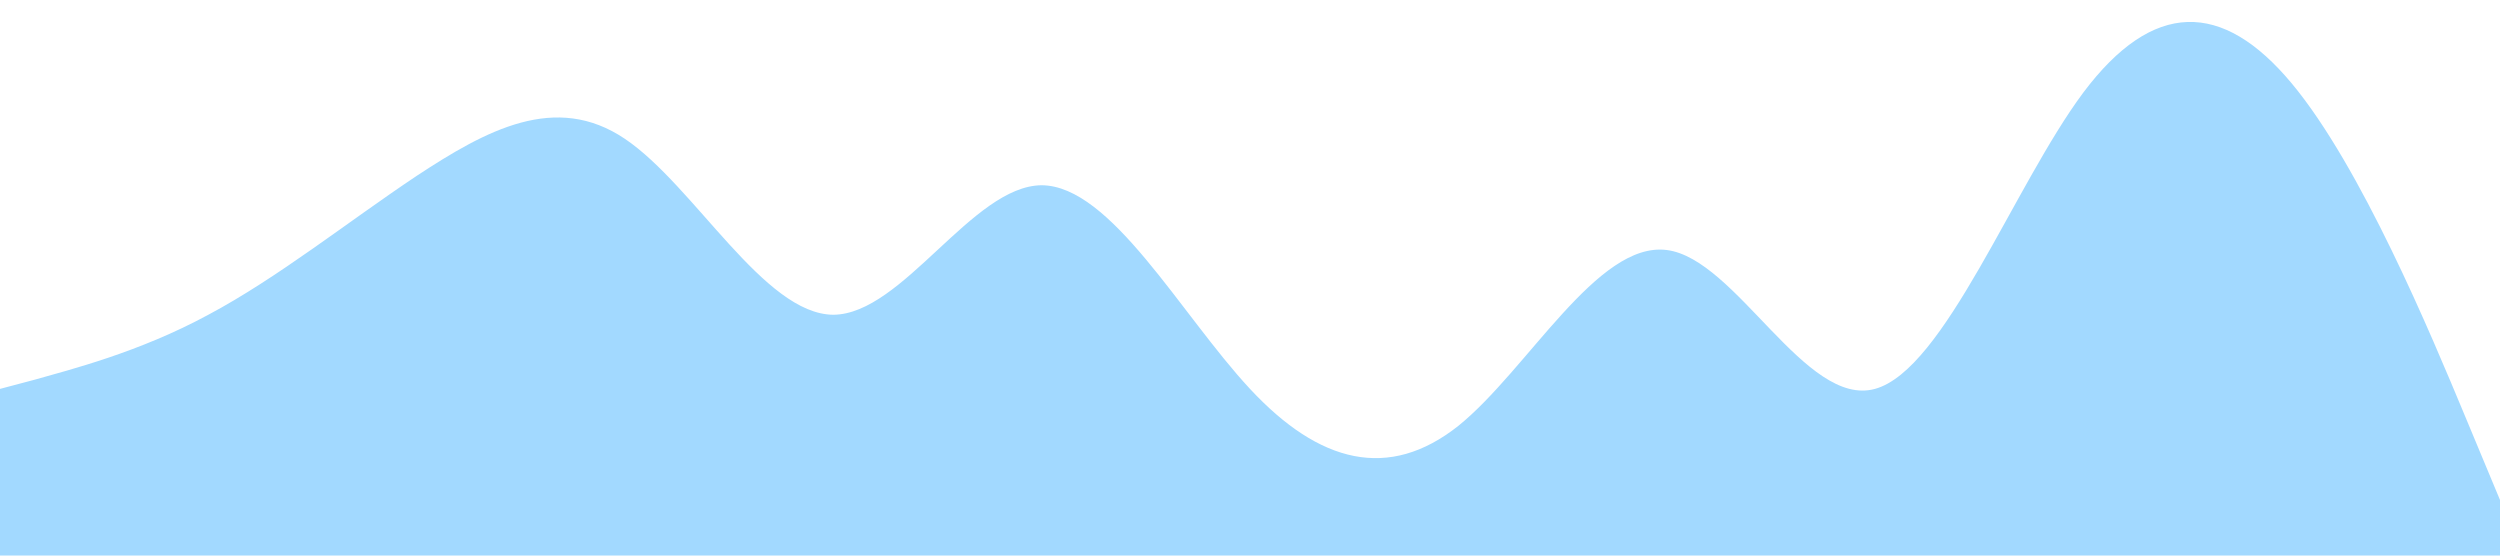<?xml version="1.0" standalone="no"?><svg xmlns="http://www.w3.org/2000/svg" viewBox="0 0 1440 320"><path fill="#a2d9ff" fill-opacity="1" d="M0,224L20,218.7C40,213,80,203,120,181.3C160,160,200,128,240,101.3C280,75,320,53,360,80C400,107,440,181,480,181.3C520,181,560,107,600,106.7C640,107,680,181,720,224C760,267,800,277,840,245.3C880,213,920,139,960,144C1000,149,1040,235,1080,224C1120,213,1160,107,1200,53.3C1240,0,1280,0,1320,48C1360,96,1400,192,1420,240L1440,288L1440,320L1420,320C1400,320,1360,320,1320,320C1280,320,1240,320,1200,320C1160,320,1120,320,1080,320C1040,320,1000,320,960,320C920,320,880,320,840,320C800,320,760,320,720,320C680,320,640,320,600,320C560,320,520,320,480,320C440,320,400,320,360,320C320,320,280,320,240,320C200,320,160,320,120,320C80,320,40,320,20,320L0,320Z"></path></svg>